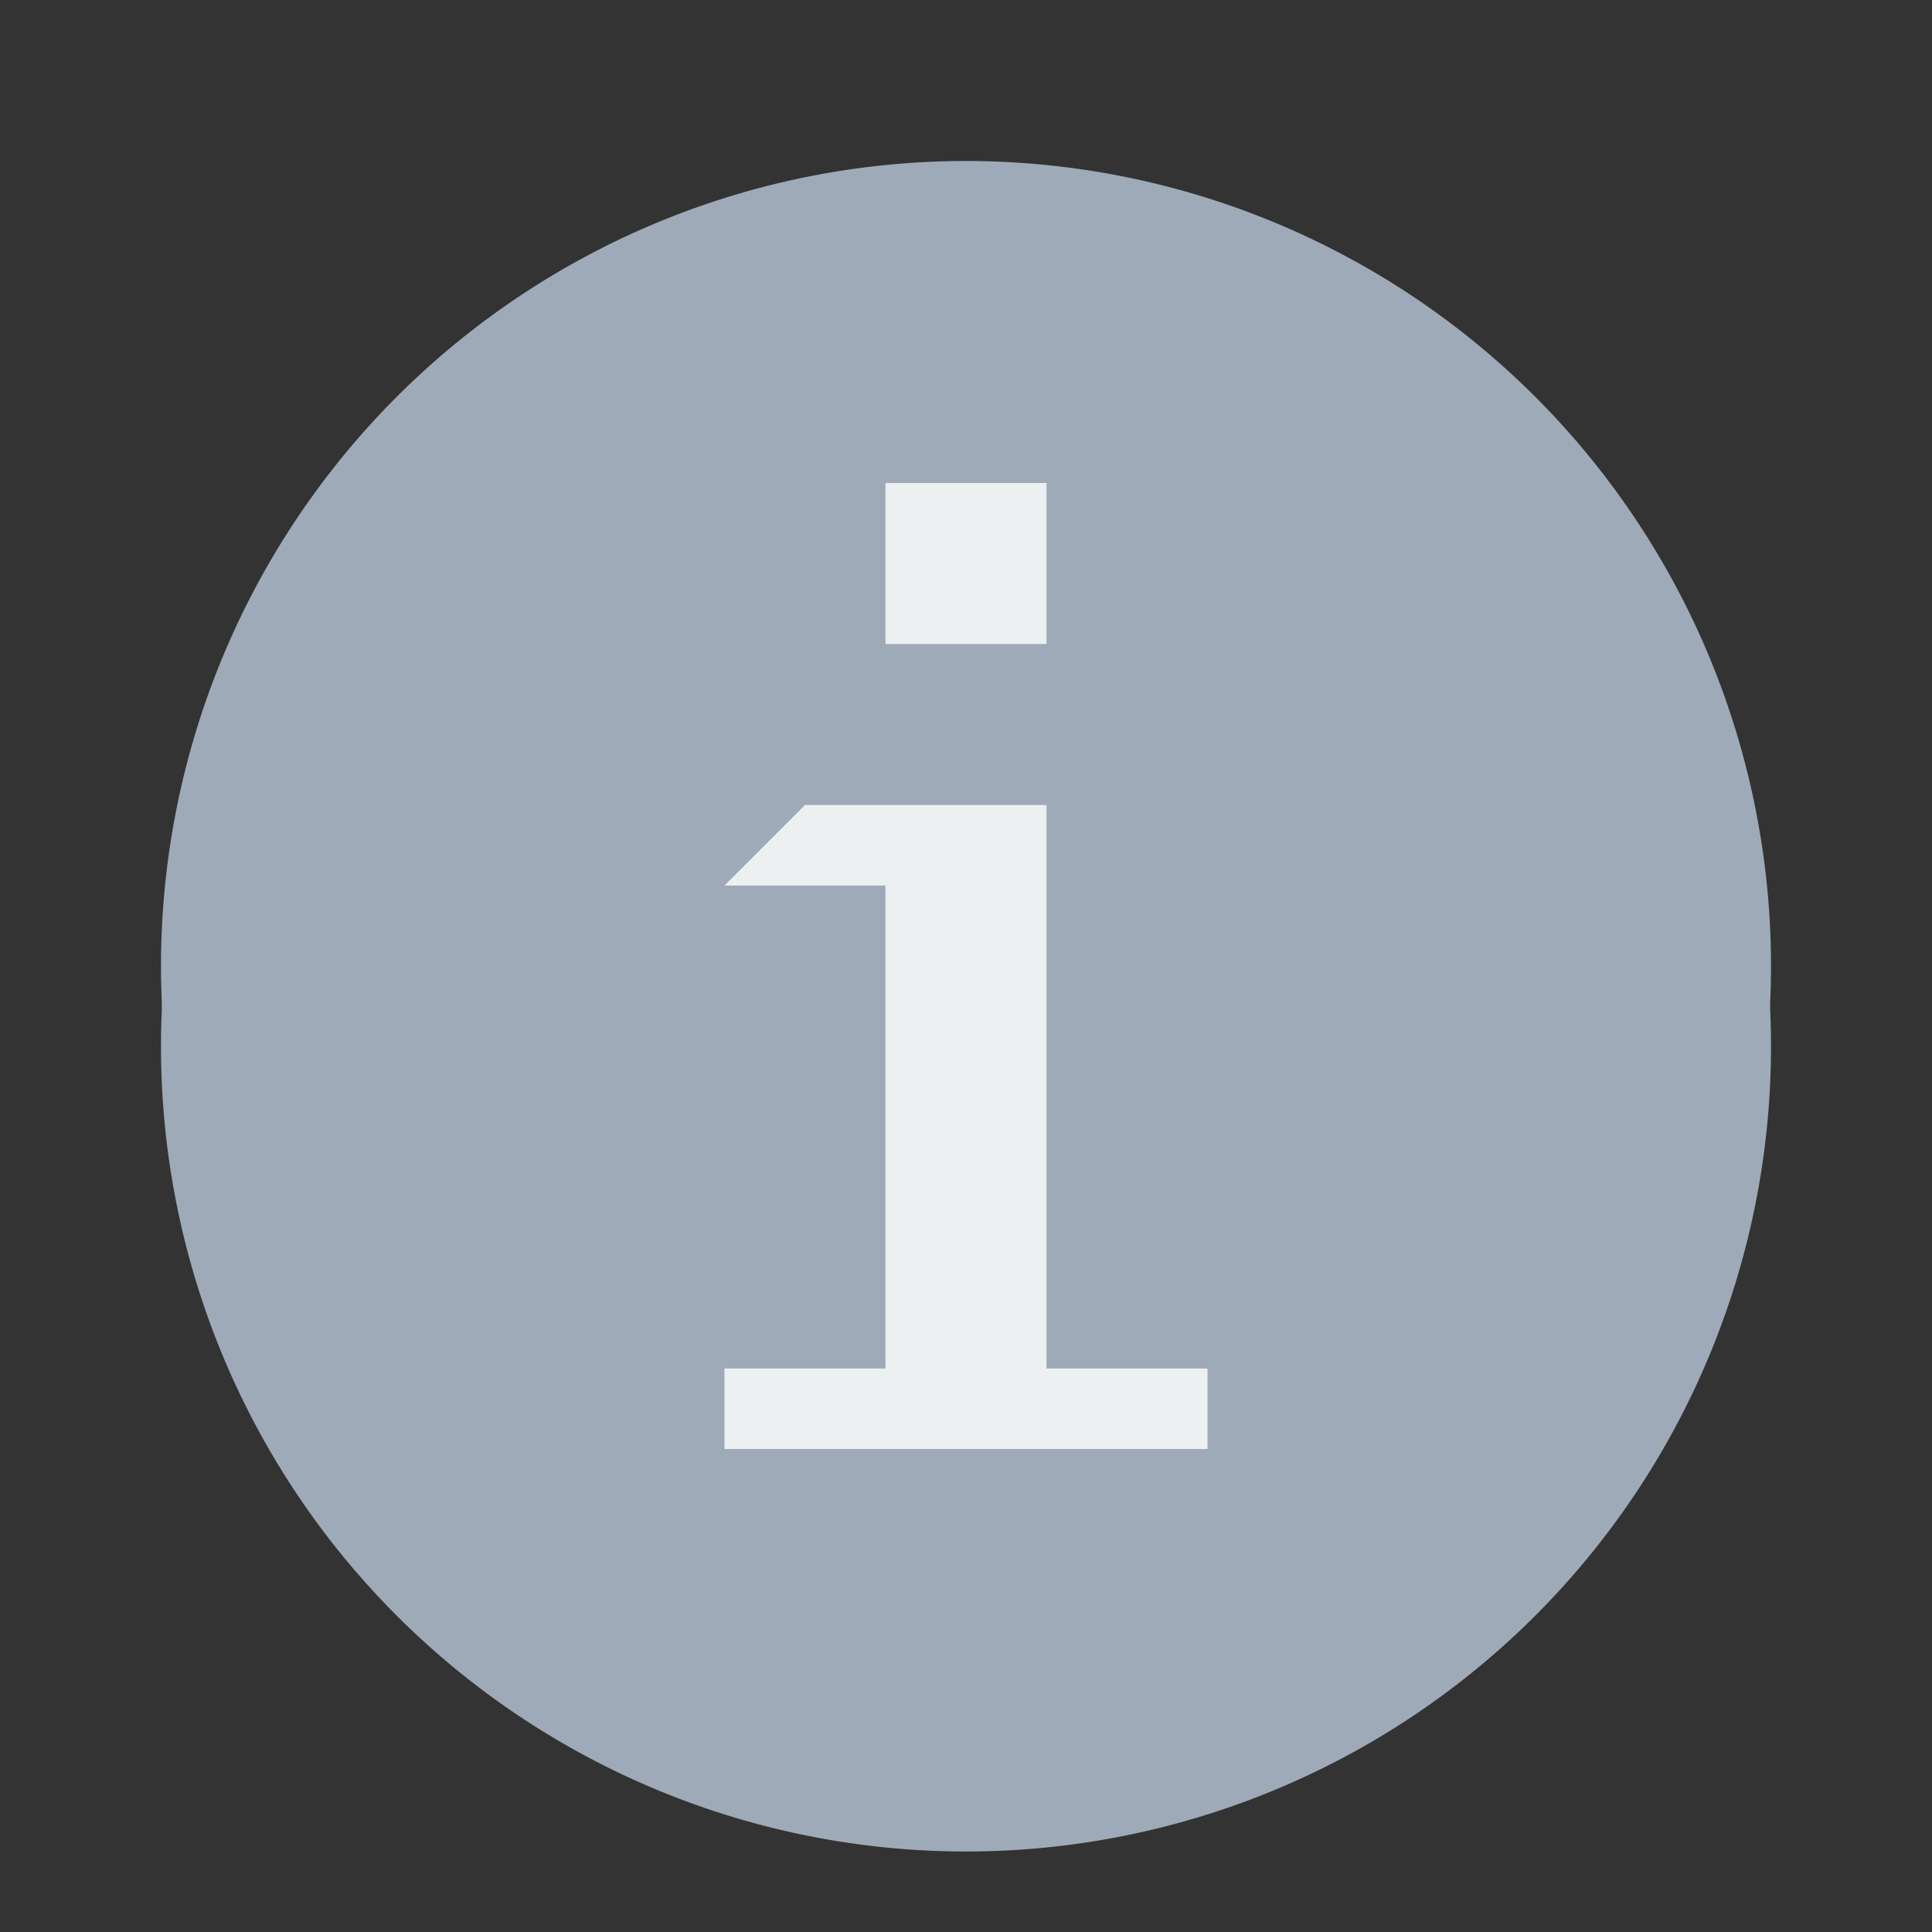 <?xml version="1.0" ?><svg height="24" version="1.1" width="24" xmlns="http://www.w3.org/2000/svg" xmlns:cc="http://creativecommons.org/ns#" xmlns:dc="http://purl.org/dc/elements/1.1/" xmlns:rdf="http://www.w3.org/1999/02/22-rdf-syntax-ns#"><rect width="100%" height="100%" fill="#333333" stroke="none"/><g transform="translate(0 -1028.4)"><path d="m22 12a10 10 0 1 1 -20 0 10 10 0 1 1 20 0z" fill="#9FAAB8" transform="translate(0 1029.4)"/><path d="m22 12a10 10 0 1 1 -20 0 10 10 0 1 1 20 0z" fill="#9FAAB8" transform="translate(0 1028.4)"/><path d="m11 1035.4v2h2v-2h-2zm-1 4-1 1h2v6h-2v1h1 4 1v-1h-2v-7h-3z" fill="#9FAAB8"/><path d="m11 6v2h2v-2h-2zm-1 4l-1 1h2v6h-2v1h1 4 1v-1h-2v-7h-3z" fill="#ecf0f1" transform="translate(0 1028.4)"/></g></svg>